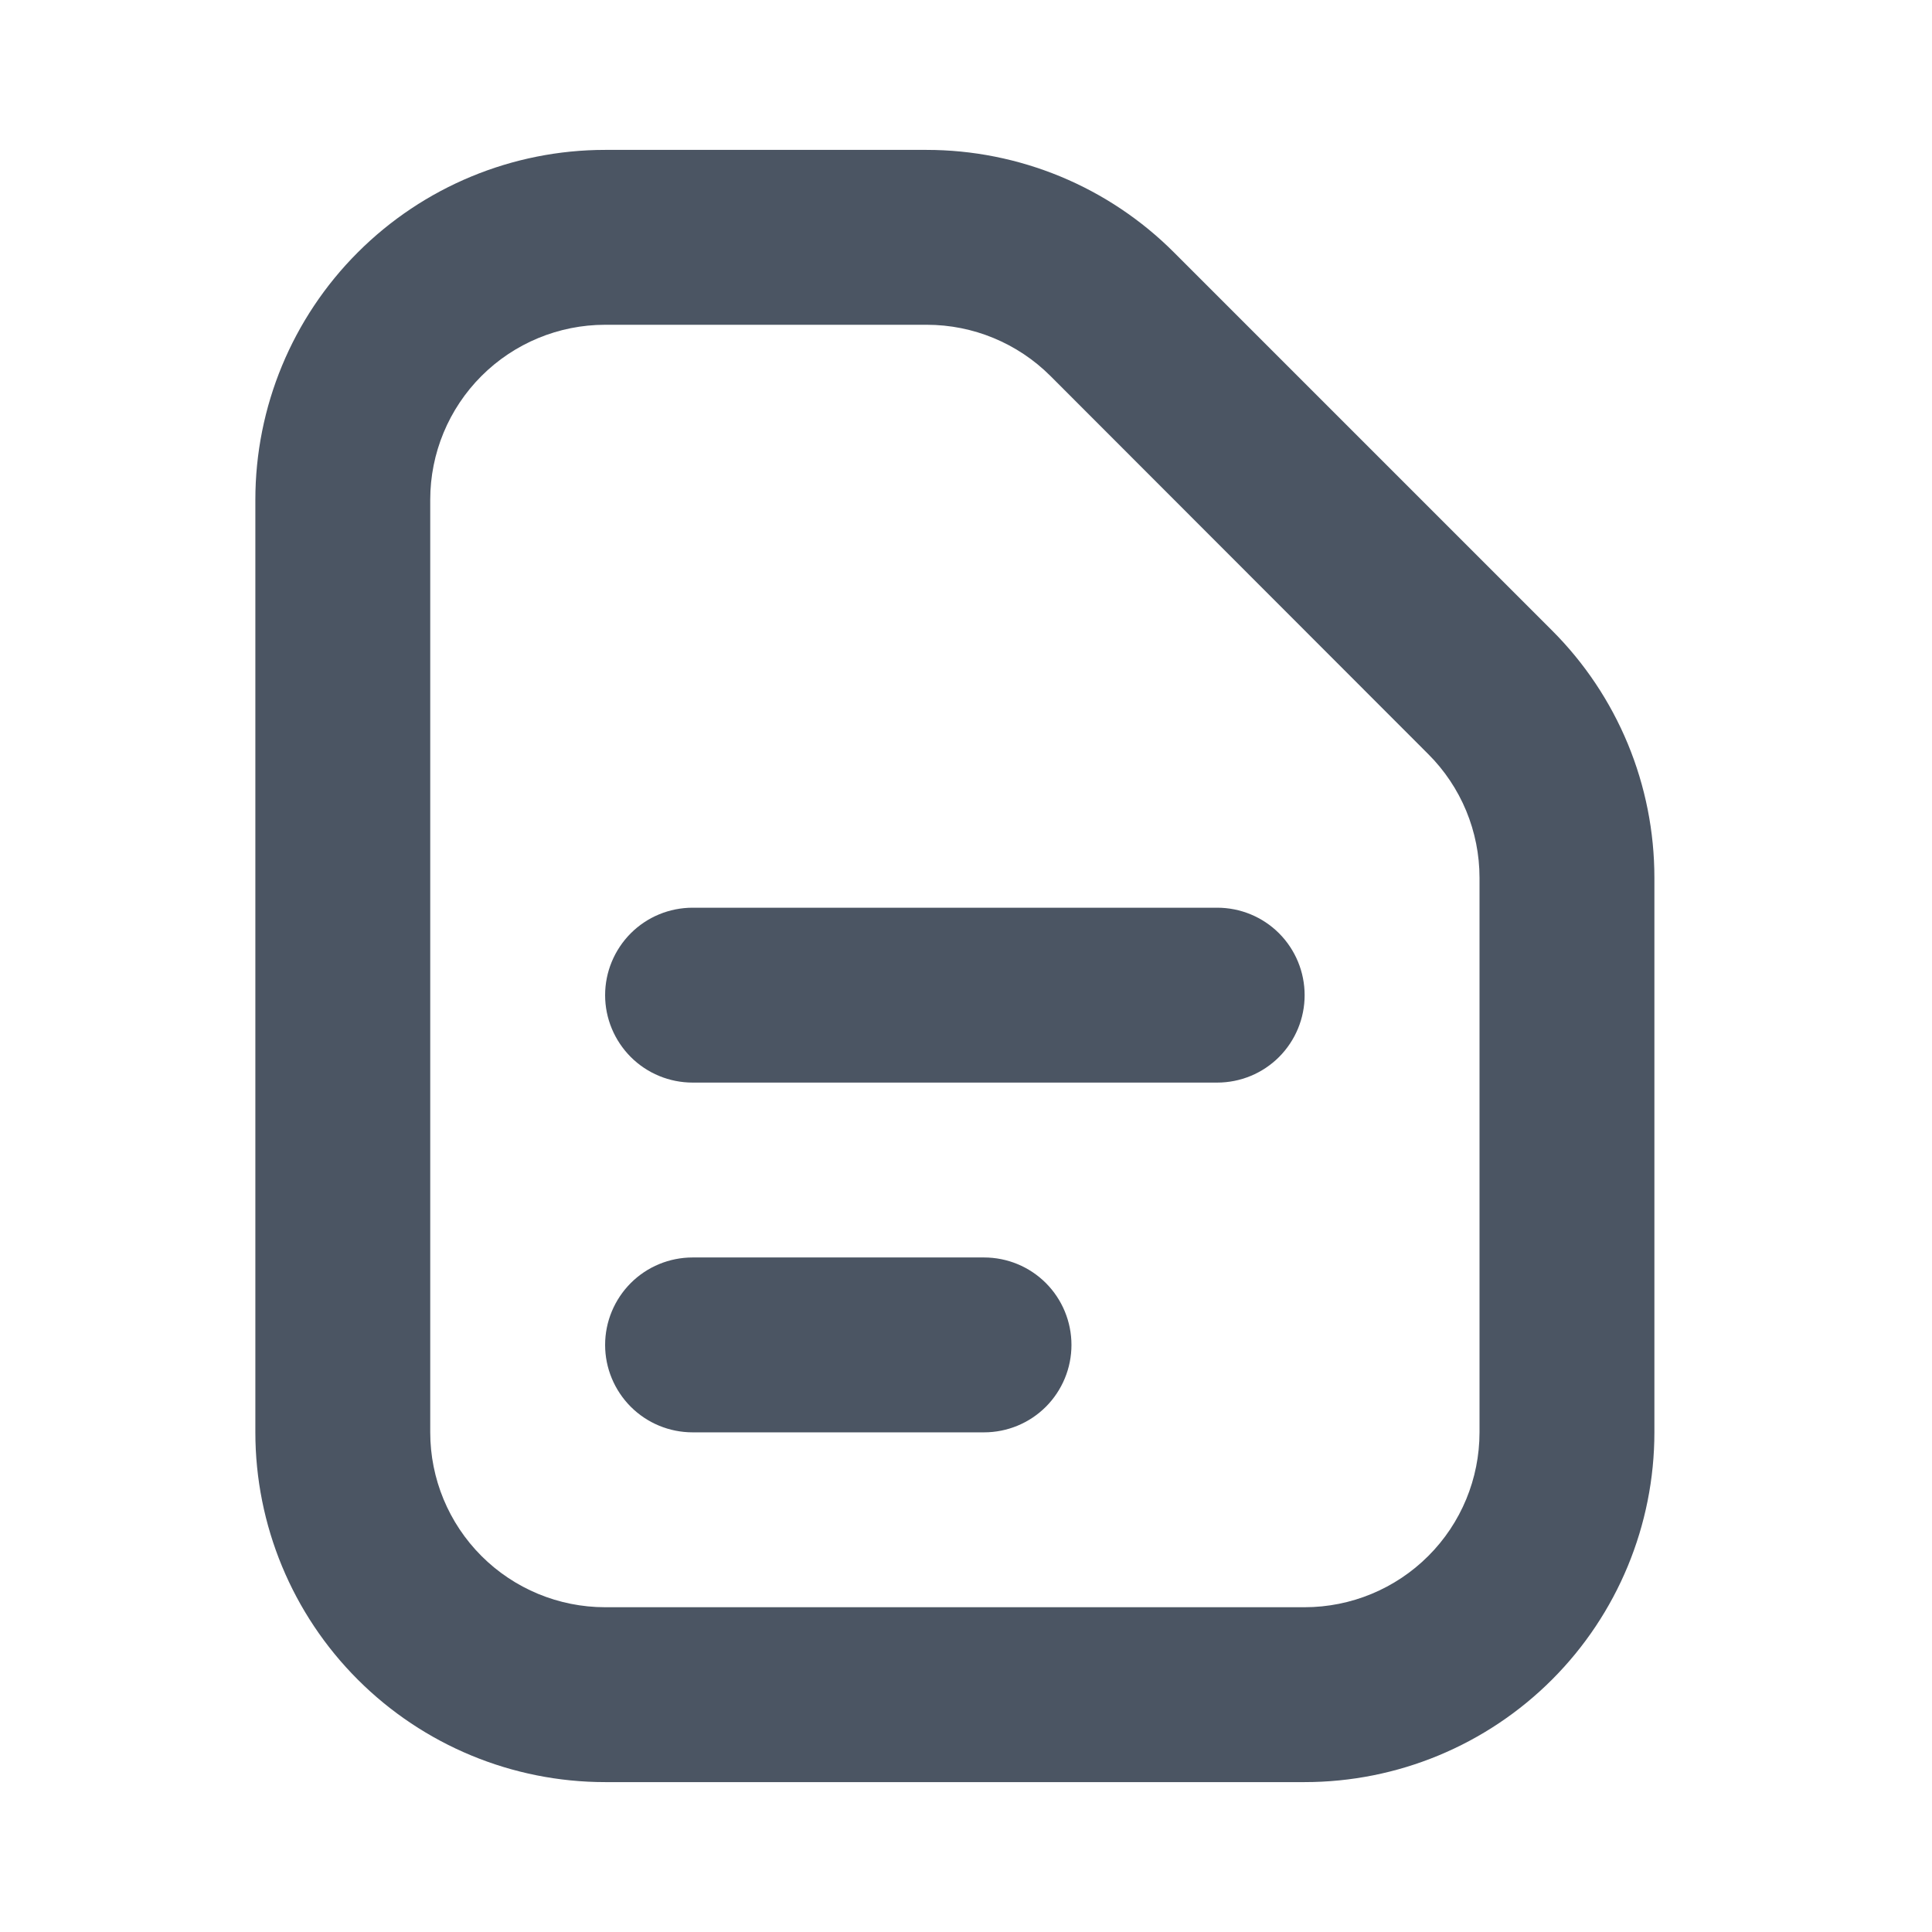 <svg width="29" height="29" viewBox="0 0 29 29" fill="none" xmlns="http://www.w3.org/2000/svg">
<path fill-rule="evenodd" clip-rule="evenodd" d="M9.083 24.125H19.583C20.279 24.125 20.947 23.848 21.439 23.356C21.932 22.864 22.208 22.196 22.208 21.5V13.175C22.208 12.83 22.14 12.489 22.008 12.17C21.876 11.852 21.682 11.562 21.438 11.319L15.767 5.643C15.274 5.151 14.607 4.875 13.912 4.875H9.083C8.387 4.875 7.719 5.152 7.227 5.644C6.735 6.136 6.458 6.804 6.458 7.5V21.5C6.458 22.196 6.735 22.864 7.227 23.356C7.719 23.848 8.387 24.125 9.083 24.125ZM24.833 13.175C24.833 12.486 24.698 11.803 24.434 11.165C24.17 10.528 23.783 9.949 23.295 9.462L17.623 3.79C17.136 3.302 16.556 2.914 15.919 2.65C15.281 2.386 14.598 2.25 13.908 2.25H9.083C7.691 2.25 6.356 2.803 5.371 3.788C4.386 4.772 3.833 6.108 3.833 7.5V21.5C3.833 22.892 4.386 24.228 5.371 25.212C6.356 26.197 7.691 26.75 9.083 26.75H19.583C20.976 26.75 22.311 26.197 23.296 25.212C24.28 24.228 24.833 22.892 24.833 21.5V13.175ZM9.083 14.938C9.083 14.589 9.222 14.256 9.468 14.009C9.714 13.763 10.048 13.625 10.396 13.625H18.271C18.619 13.625 18.953 13.763 19.199 14.009C19.445 14.256 19.583 14.589 19.583 14.938C19.583 15.286 19.445 15.619 19.199 15.866C18.953 16.112 18.619 16.25 18.271 16.25H10.396C10.048 16.25 9.714 16.112 9.468 15.866C9.222 15.619 9.083 15.286 9.083 14.938ZM10.396 18.875C10.048 18.875 9.714 19.013 9.468 19.259C9.222 19.506 9.083 19.839 9.083 20.188C9.083 20.536 9.222 20.869 9.468 21.116C9.714 21.362 10.048 21.5 10.396 21.5H14.771C15.119 21.5 15.453 21.362 15.699 21.116C15.945 20.869 16.083 20.536 16.083 20.188C16.083 19.839 15.945 19.506 15.699 19.259C15.453 19.013 15.119 18.875 14.771 18.875H10.396Z" fill="#4B5563"/>
</svg>
